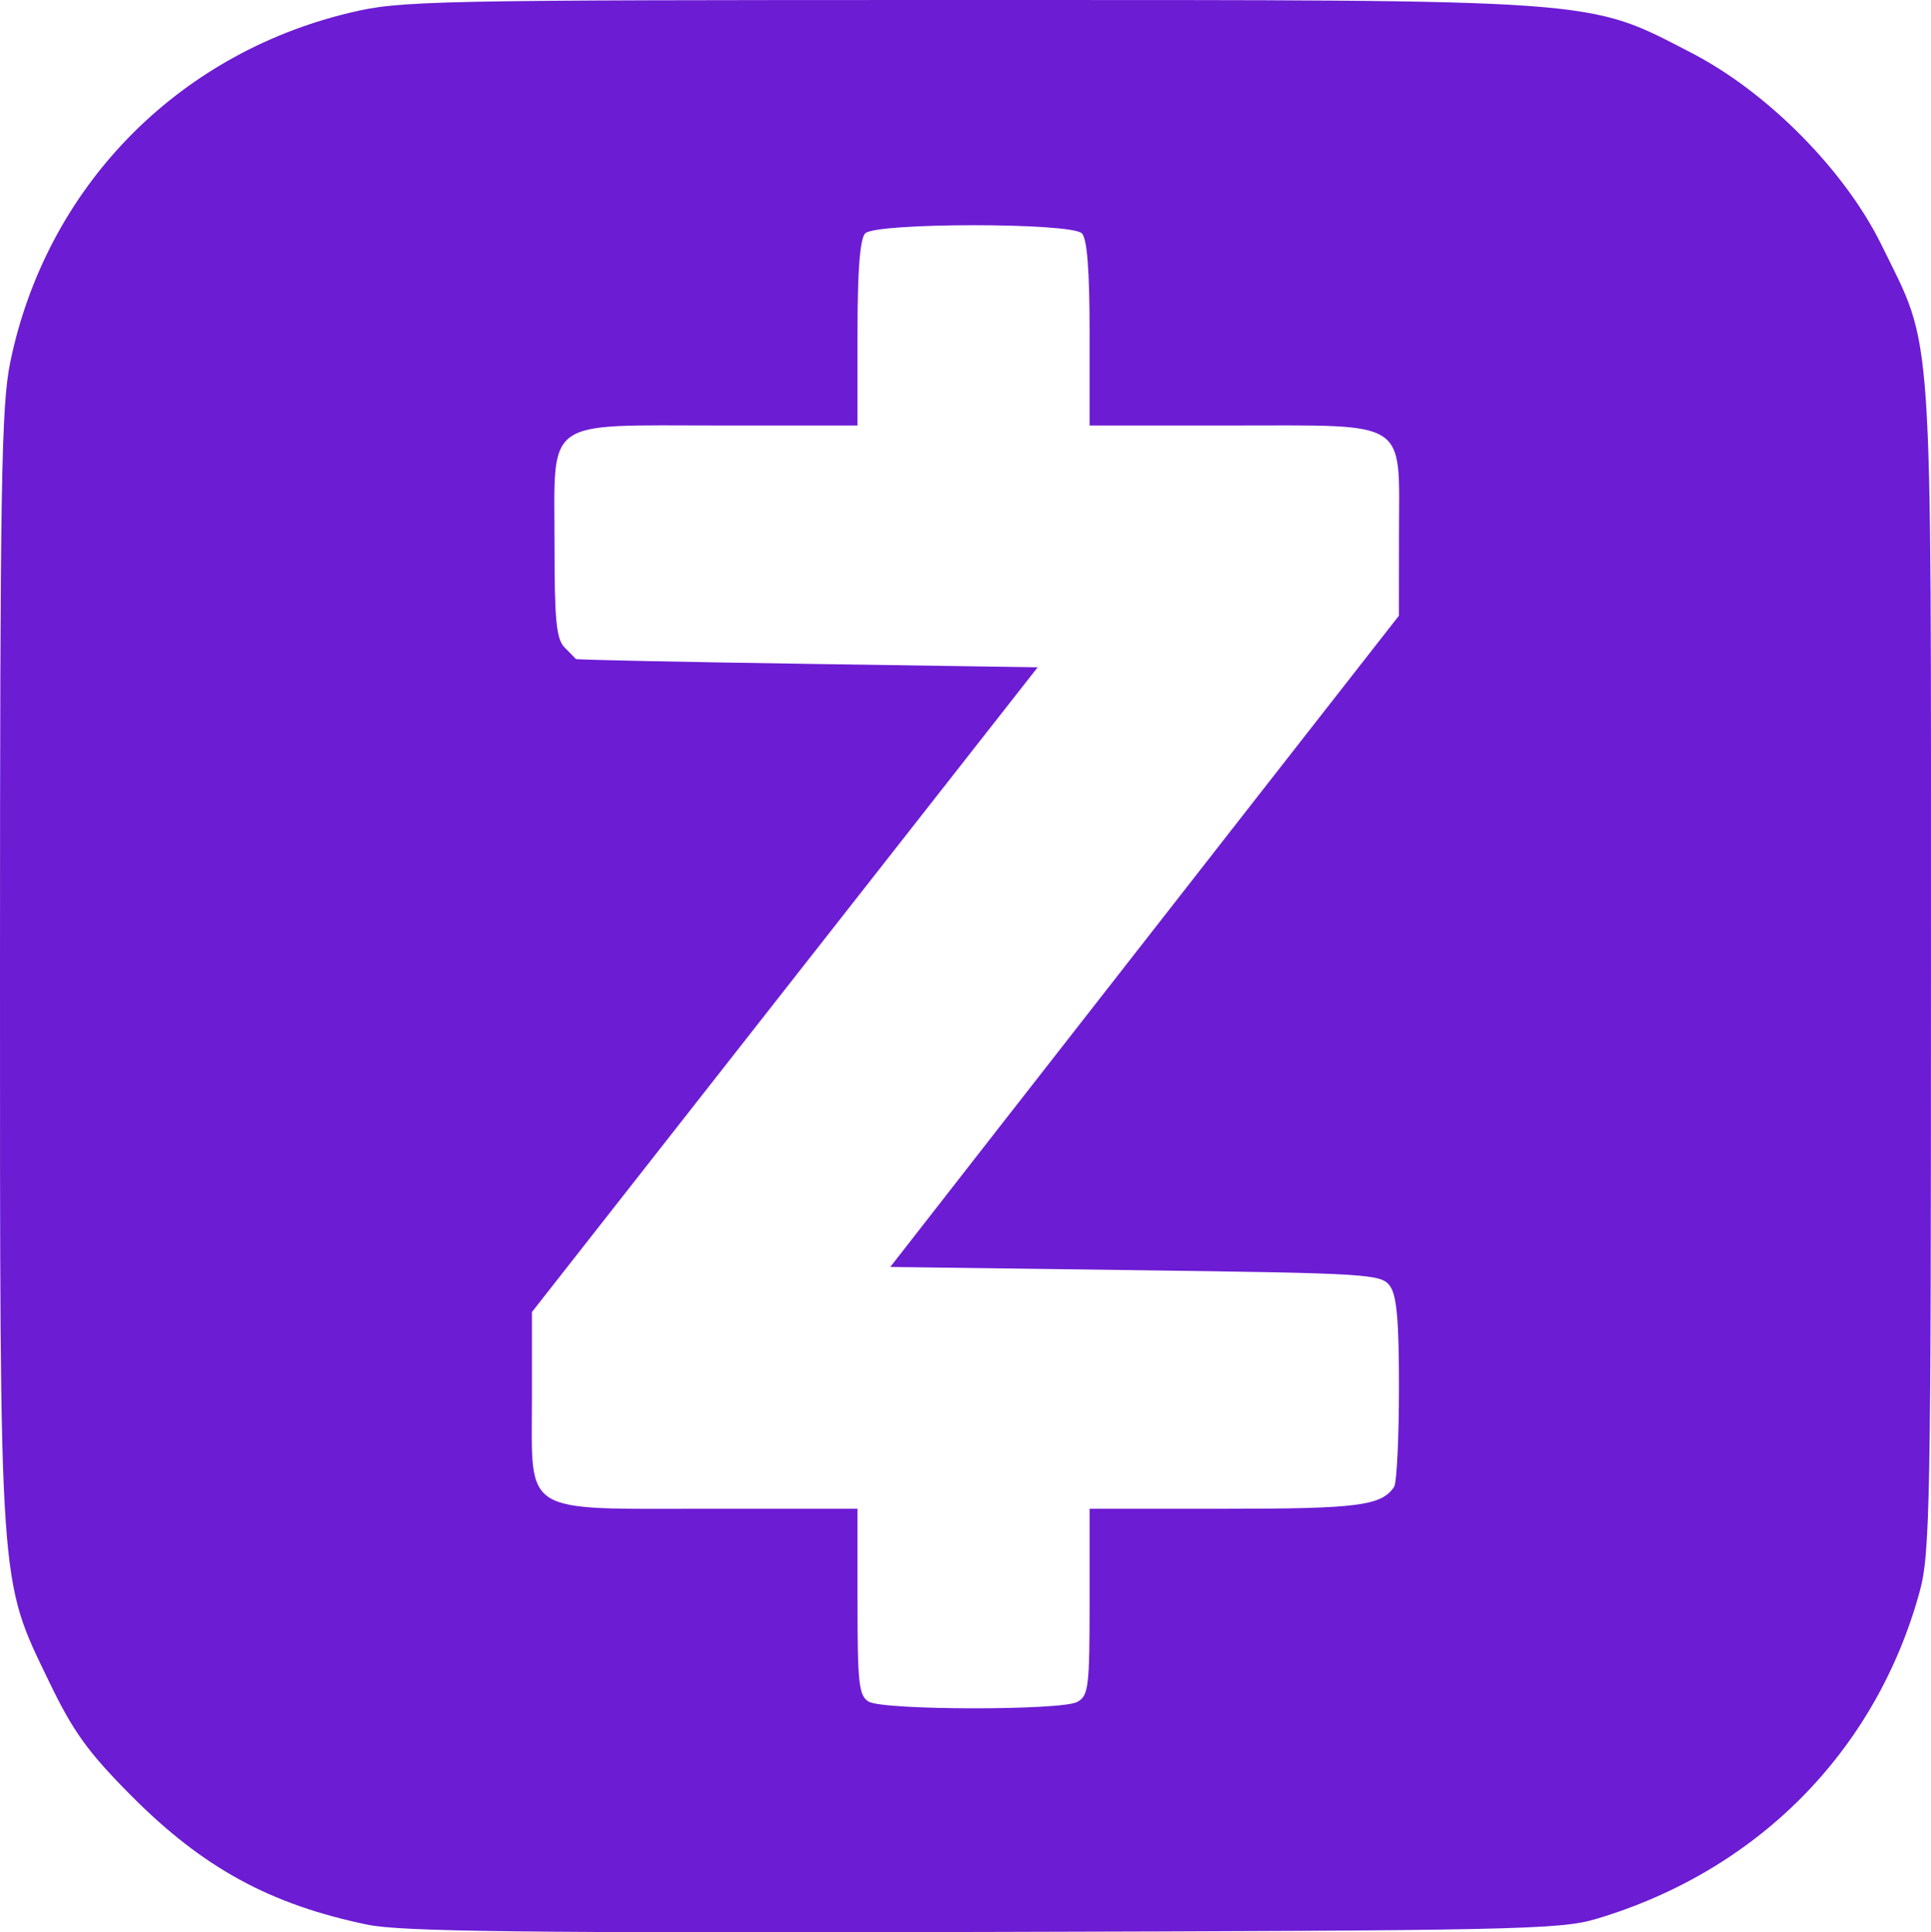 <?xml version="1.0" encoding="UTF-8" standalone="no"?>
<svg
   xmlns:dc="http://purl.org/dc/elements/1.1/"
   xmlns:cc="http://creativecommons.org/ns#"
   xmlns:rdf="http://www.w3.org/1999/02/22-rdf-syntax-ns#"
   xmlns:svg="http://www.w3.org/2000/svg"
   xmlns="http://www.w3.org/2000/svg"
   viewBox="0 0 299.504 299.67"
   height="299.67"
   width="299.504"
   id="svg2"
   version="1.1">
  <defs
     id="defs6" />
  <path
     id="path3715"
     d="m 57,298.489 c -15.107,-3.128 -25.541,-8.827 -36.665,-20.025 -6.701,-6.745 -8.976,-9.9 -12.69,-17.598 C -0.193,244.618 4.2551071e-4,247.418 4.2551071e-4,149.987 4.2551071e-4,75.291 0.21,62.883 1.587,56.194 7.14,29.209 27.302,8.439 54.201,1.99 62.159,0.082 66.1,6.5166793e-4 150,6.5166793e-4 c 99.24,0 96.027,-0.235 112.376,8.214 11.777,6.086 23.794,18.235 29.448,29.772 8.108,16.544 7.676,10.236 7.676,112 0,83.789 -0.132,90.98 -1.785,96.968 -6.817,24.699 -25.187,43.233 -50.215,50.663 -5.532,1.642 -12.943,1.798 -95,1.999 -71.37,0.175 -90.288,-0.049 -95.5,-1.128 z M 167.066,263.951 c 1.775,-0.95 1.934,-2.223 1.934,-15.5 v -14.465 h 21.066 c 20.584,0 24.214,-0.472 26.169,-3.4 0.404,-0.605 0.742,-7.427 0.75,-15.159 0.011,-10.579 -0.336,-14.539 -1.403,-16 -1.35,-1.847 -3.268,-1.965 -39.457,-2.441 l -38.039,-0.5 16.77,-21.5 c 9.223,-11.825 26.974,-34.55 39.446,-50.5 l 22.676,-29 0.011,-12.75 c 0.016,-17.896 1.794,-16.75 -25.989,-16.75 h -22 v -14.3 c 0,-9.789 -0.379,-14.679 -1.2,-15.5 -1.68,-1.68 -31.92,-1.68 -33.6,0 -0.821,0.821 -1.2,5.711 -1.2,15.5 v 14.3 h -21.5 c -27.425,0 -25.5,-1.391 -25.5,18.429 0,11.784 0.288,14.717 1.571,16 0.864,0.864 1.652,1.67 1.75,1.79 0.098,0.12 16.254,0.458 35.902,0.75 l 35.723,0.532 -39.223,49.996 -39.223,49.996 v 13.342 c 0,18.344 -1.896,17.165 27.611,17.165 h 22.889 v 14.45 c 0,12.707 0.211,14.573 1.75,15.47 2.308,1.344 29.816,1.383 32.316,0.045 z"
     style="fill:#6c1cd3" />
</svg>

